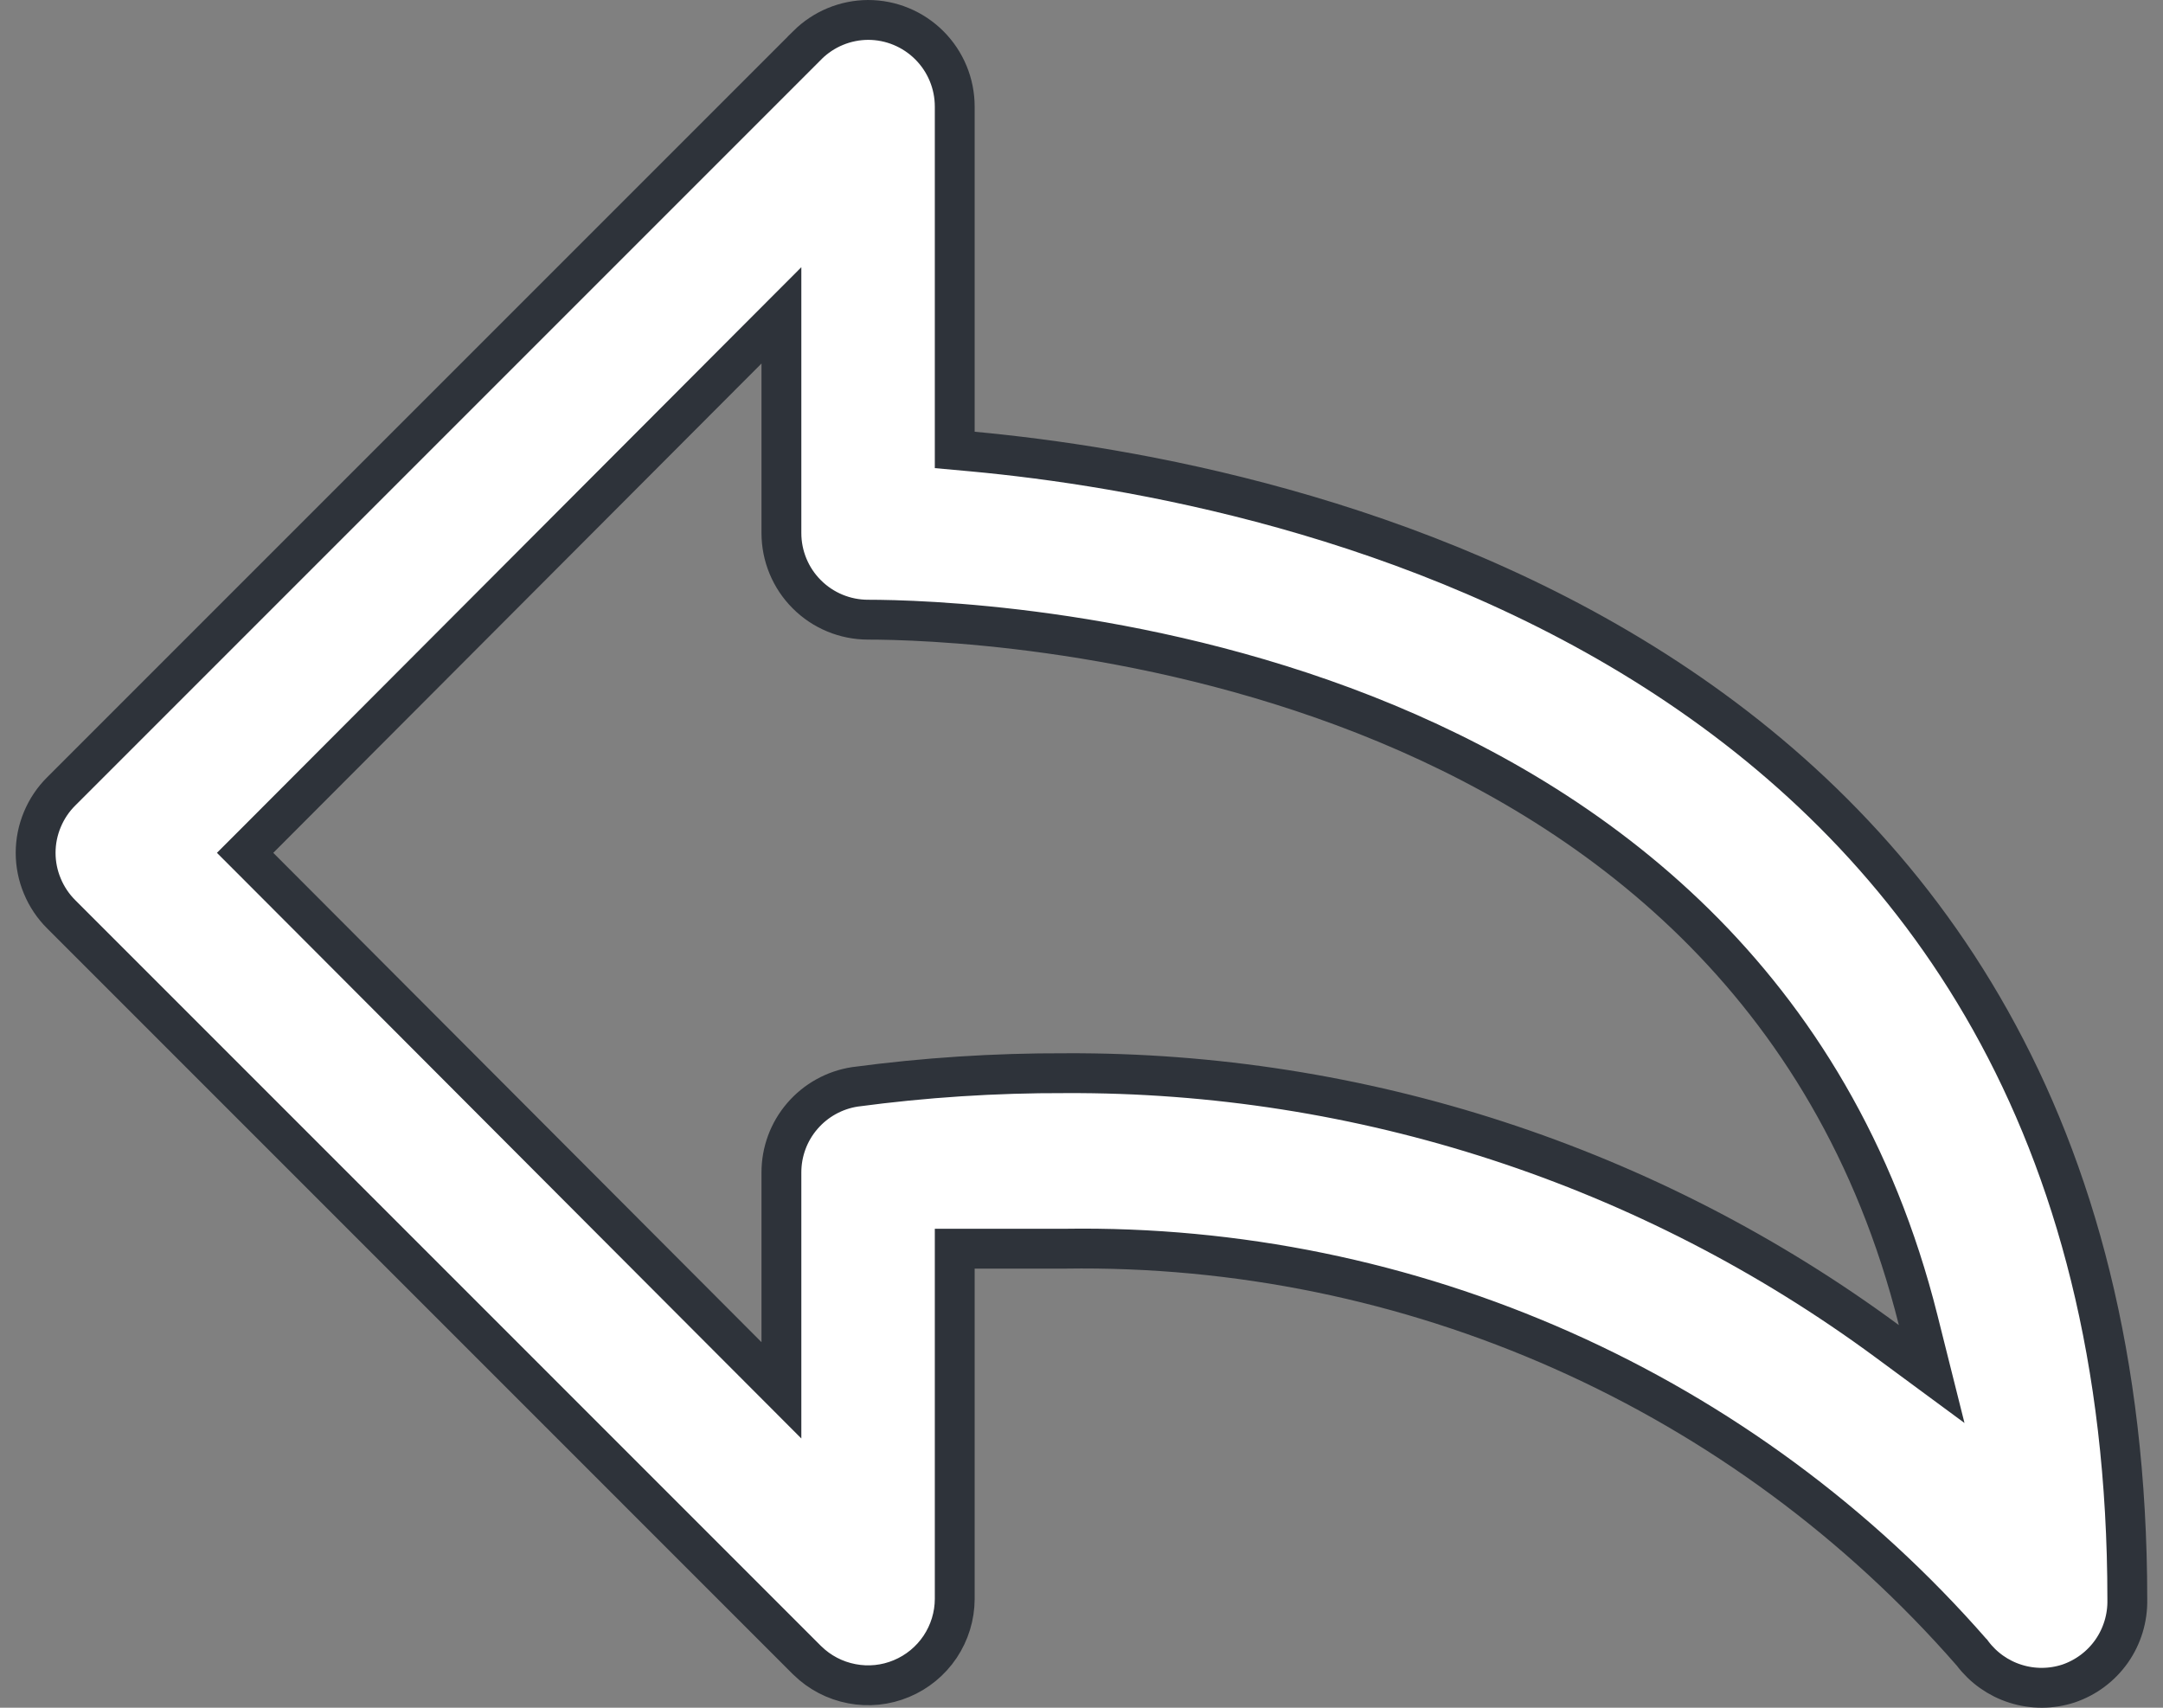 <svg width="38" height="30" viewBox="0 0 38 30" fill="none" xmlns="http://www.w3.org/2000/svg">
<rect x="0" y="0" width="38" height="30" fill="#808080" stroke="none"/>
<path d="M16.773 7.585V7.904L17.091 7.933C19.802 8.184 24.886 9.033 29.282 11.915C33.657 14.784 37.373 19.677 37.373 28.091H37.373L37.373 28.099C37.38 28.423 37.284 28.741 37.098 29.007C36.912 29.272 36.646 29.471 36.339 29.575C36.038 29.673 35.713 29.675 35.41 29.579C35.107 29.484 34.842 29.296 34.651 29.042L34.643 29.031L34.634 29.022C32.653 26.756 30.202 24.948 27.452 23.725C24.703 22.502 21.721 21.891 18.712 21.936H17.123H16.773V22.285V28.09C16.772 28.389 16.682 28.681 16.516 28.93C16.349 29.179 16.113 29.373 15.837 29.488C15.561 29.604 15.257 29.635 14.963 29.578C14.67 29.522 14.399 29.381 14.186 29.172C14.185 29.171 14.185 29.171 14.184 29.171L1.078 16.064L1.077 16.063C0.934 15.921 0.821 15.753 0.744 15.567C0.666 15.382 0.626 15.183 0.626 14.982C0.626 14.781 0.666 14.582 0.744 14.396C0.821 14.211 0.934 14.042 1.077 13.901L1.078 13.9L14.186 0.792C14.186 0.791 14.186 0.791 14.186 0.791C14.47 0.51 14.852 0.352 15.251 0.35C15.655 0.35 16.042 0.511 16.327 0.796C16.613 1.082 16.773 1.469 16.773 1.873V7.585ZM18.714 18.853L18.717 18.853C23.91 18.827 28.972 20.478 33.152 23.56L33.936 24.138L33.699 23.193C32.202 17.216 27.993 14.135 23.977 12.556C19.968 10.981 16.121 10.886 15.25 10.886C14.847 10.886 14.459 10.726 14.174 10.44C13.888 10.155 13.728 9.767 13.728 9.364V6.386V5.54L13.13 6.139L4.553 14.735L4.306 14.982L4.553 15.229L13.13 23.825L13.728 24.424V23.578V20.6L13.728 20.6C13.727 20.235 13.857 19.882 14.095 19.606C14.332 19.33 14.66 19.148 15.019 19.093C16.244 18.929 17.478 18.849 18.714 18.853Z" fill="white" stroke="#2E333A" stroke-width="0.7"/>
</svg>
